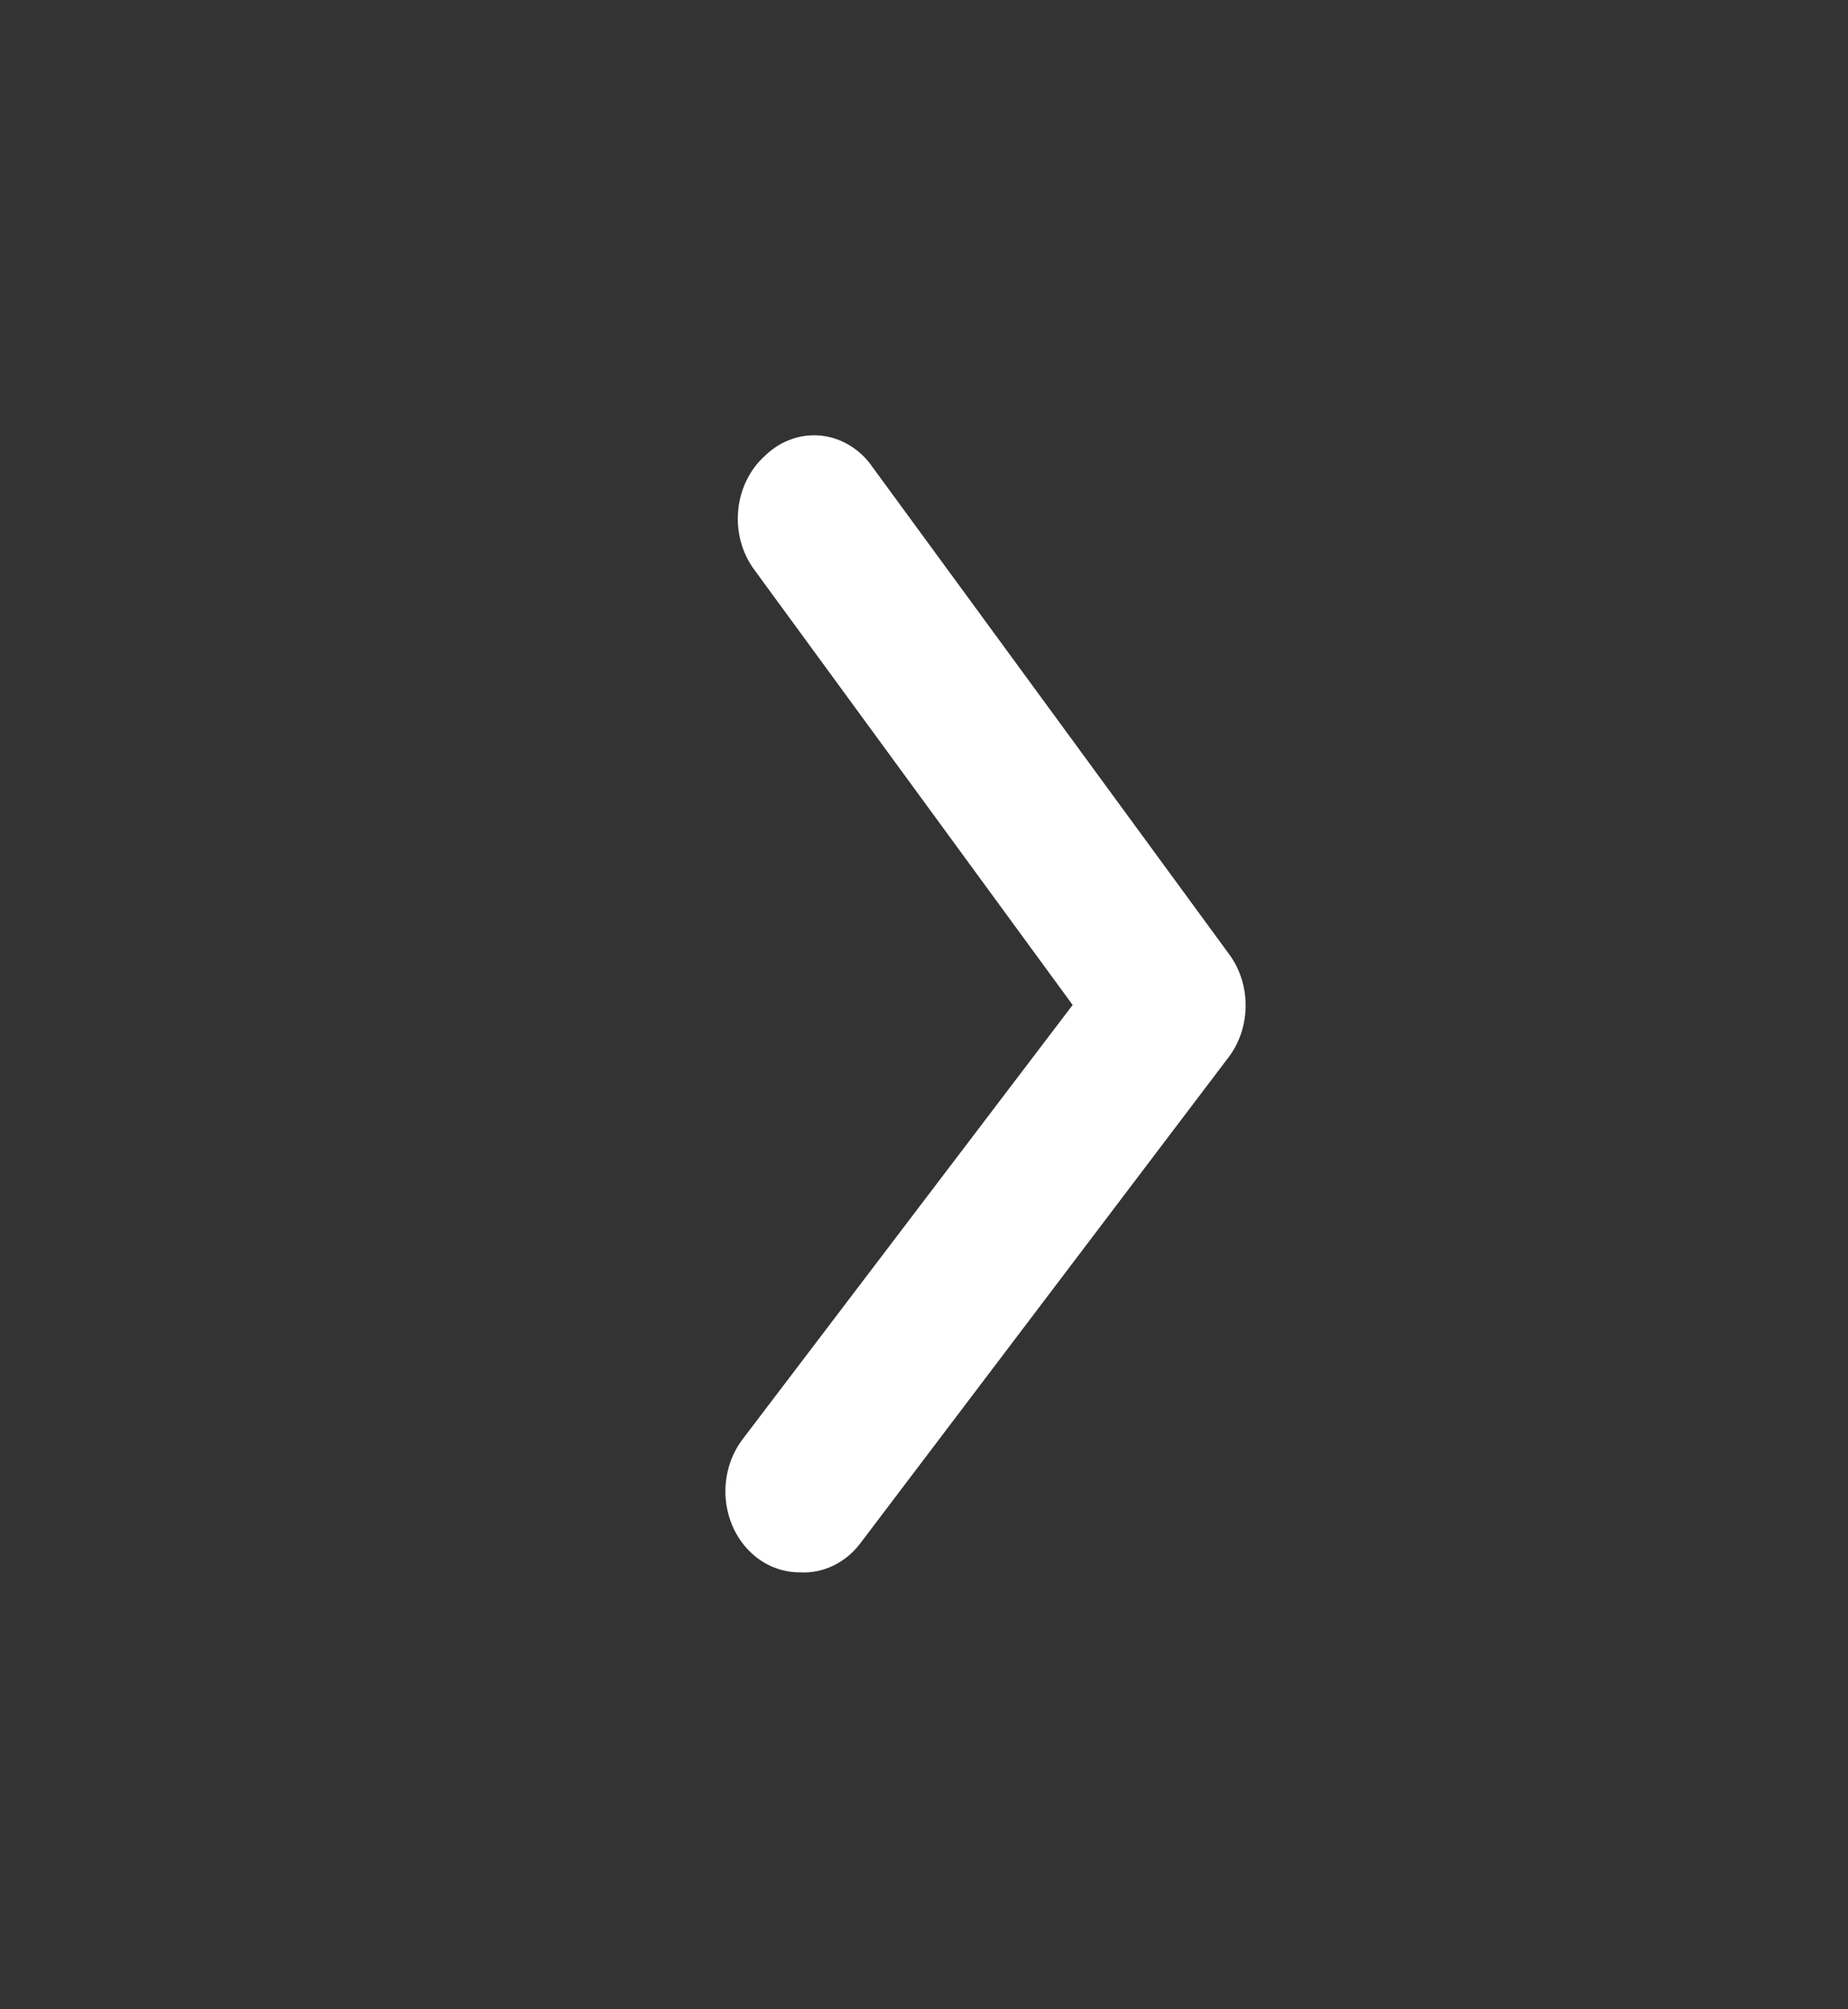 <svg width="23" height="25" viewBox="0 0 23 25" fill="none" xmlns="http://www.w3.org/2000/svg">
<rect x="0" y="0" width="23" height="25" fill="#333333" stroke="none"/>
<path d="M9.947 19.563C9.733 19.563 9.525 19.481 9.36 19.331C9.267 19.246 9.19 19.142 9.134 19.025C9.078 18.908 9.043 18.779 9.032 18.647C9.021 18.515 9.034 18.382 9.07 18.255C9.105 18.129 9.164 18.011 9.241 17.909L13.35 12.504L9.388 7.089C9.311 6.986 9.255 6.867 9.22 6.74C9.186 6.612 9.175 6.479 9.188 6.347C9.2 6.215 9.237 6.086 9.295 5.97C9.353 5.853 9.431 5.75 9.525 5.667C9.62 5.575 9.731 5.506 9.852 5.464C9.972 5.421 10.099 5.407 10.225 5.421C10.351 5.435 10.472 5.478 10.582 5.546C10.693 5.615 10.789 5.707 10.864 5.818L15.295 11.869C15.43 12.049 15.503 12.276 15.503 12.509C15.503 12.743 15.43 12.969 15.295 13.149L10.709 19.2C10.617 19.322 10.5 19.419 10.367 19.482C10.235 19.545 10.091 19.573 9.947 19.563Z" fill="white"/>
</svg>
